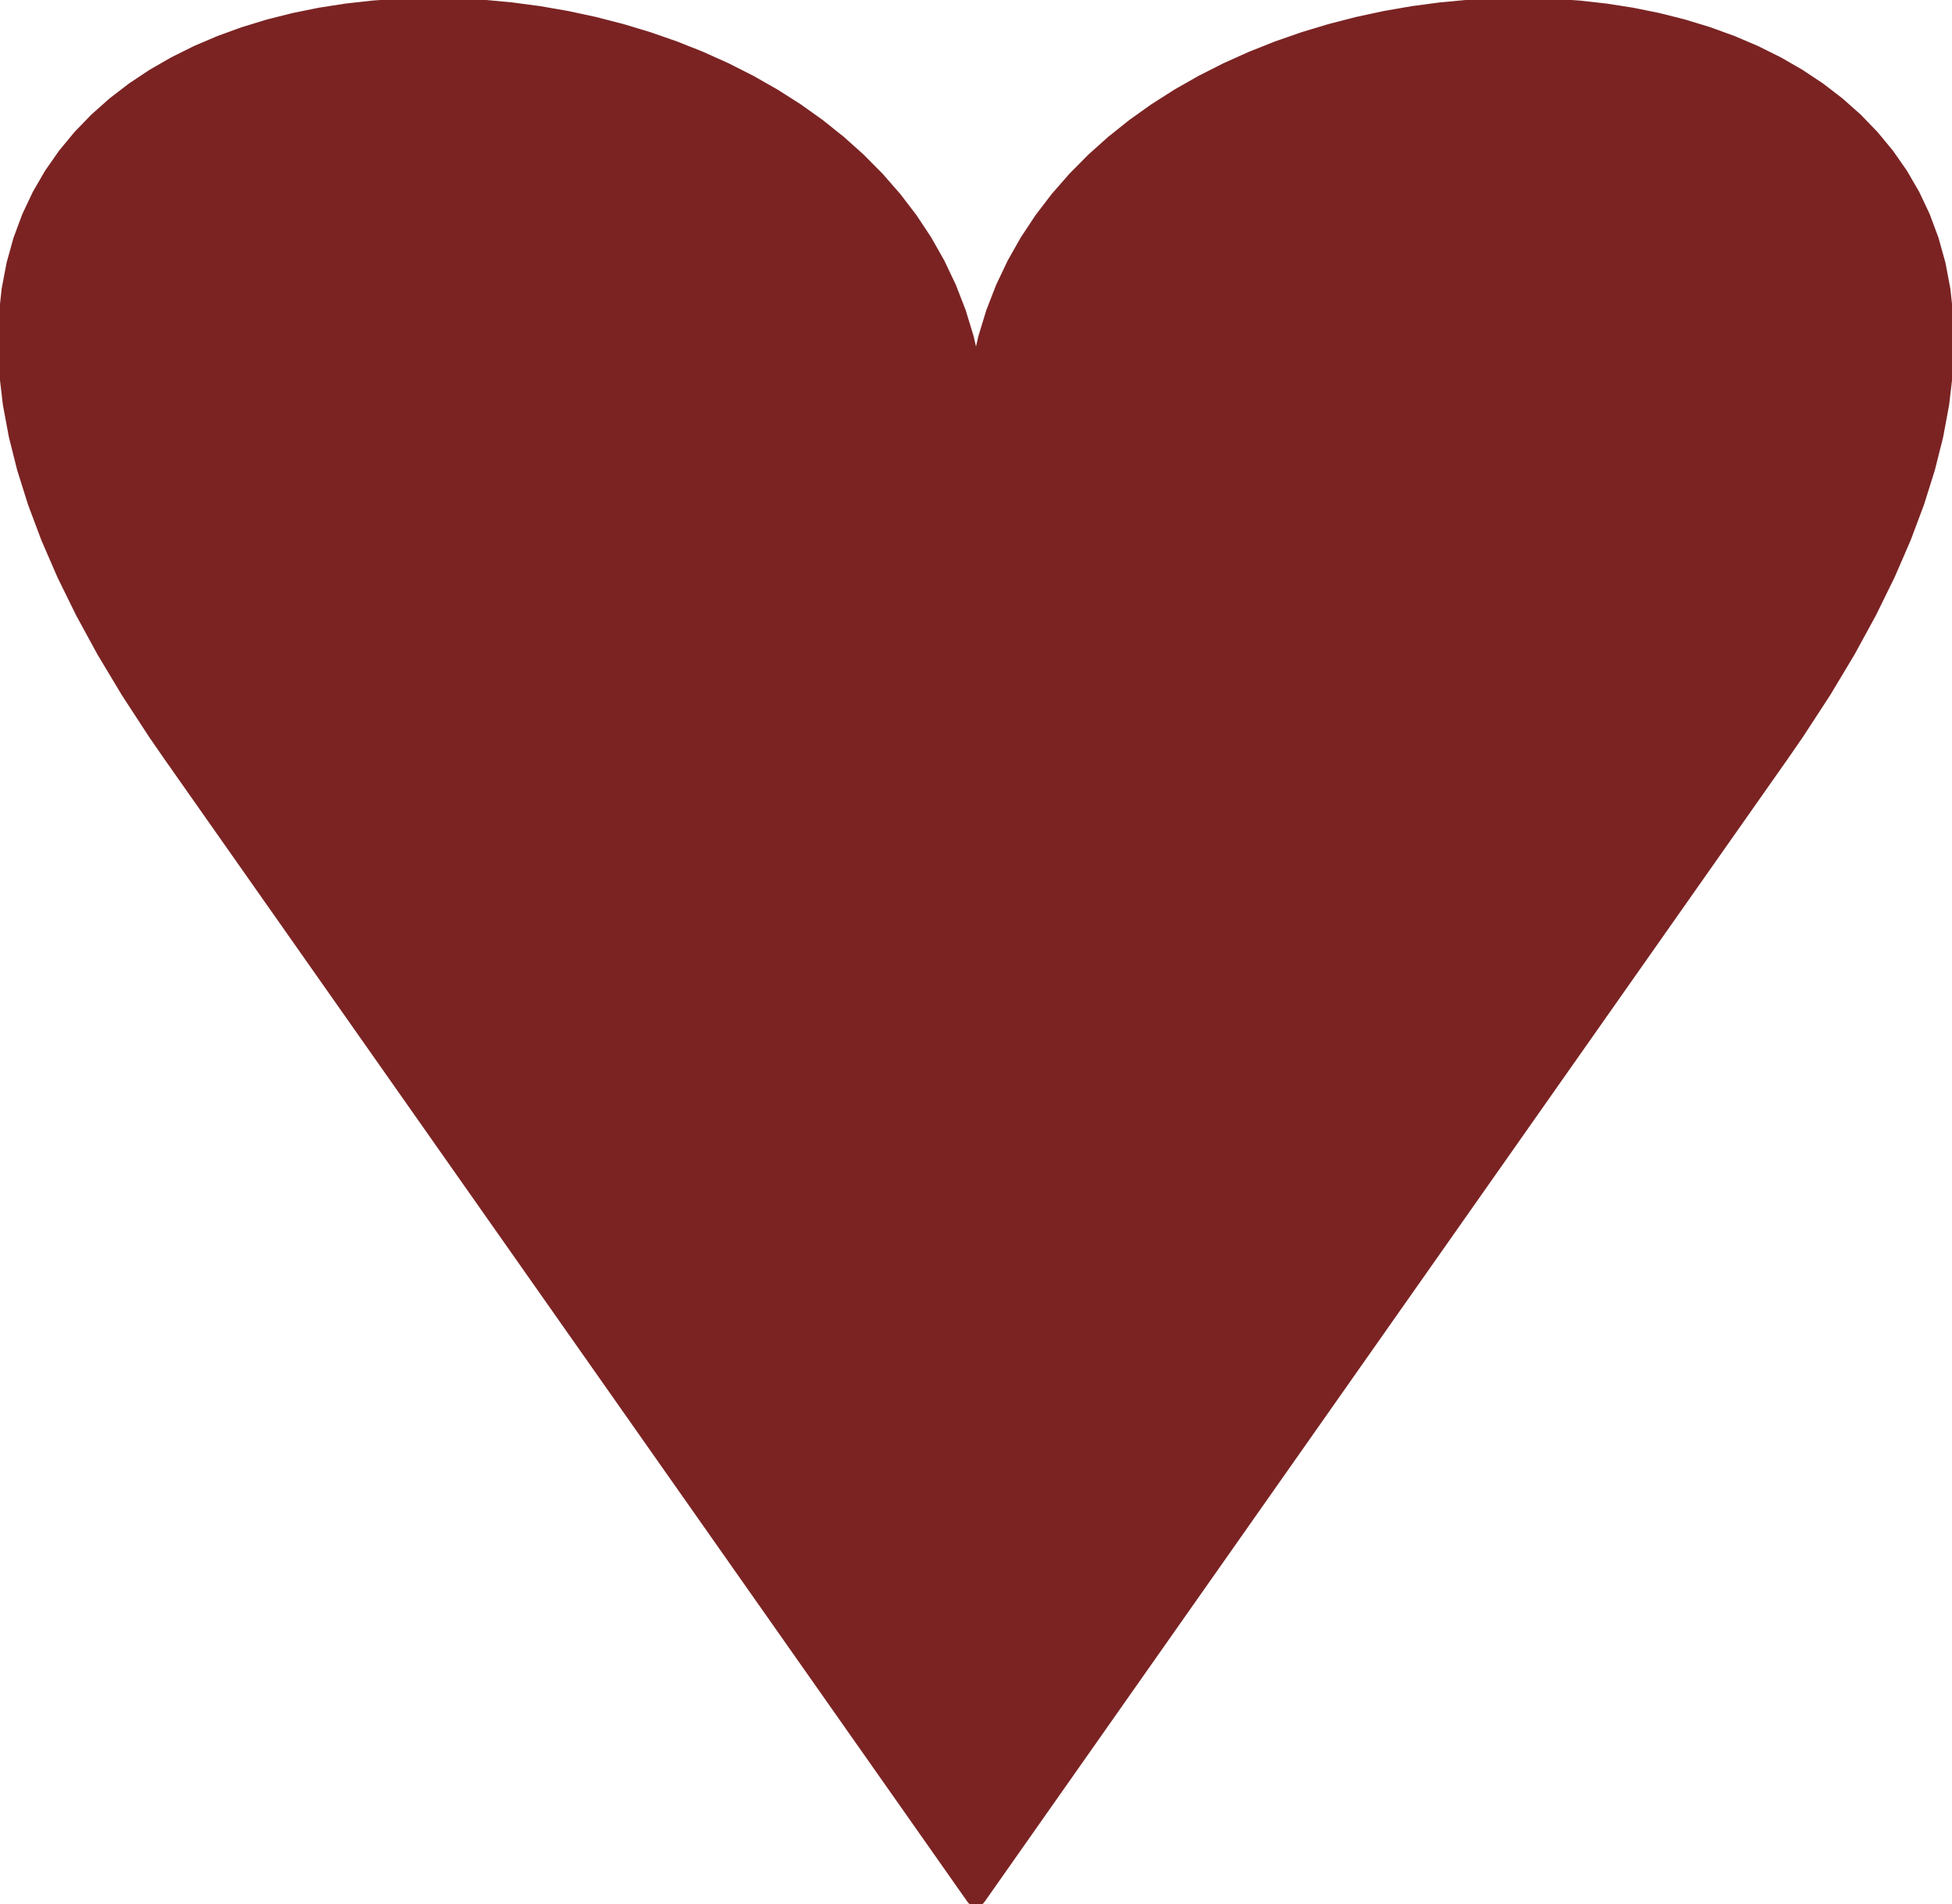 <?xml version="1.0" encoding="UTF-8" standalone="no"?>
<svg
   width="466.101"
   height="454.768"
   version="1.1"
   id="svg752"
   sodipodi:docname="heart_ship_bg.svg"
   inkscape:version="1.2.2 (b0a8486541, 2022-12-01)"
   xmlns:inkscape="http://www.inkscape.org/namespaces/inkscape"
   xmlns:sodipodi="http://sodipodi.sourceforge.net/DTD/sodipodi-0.dtd"
   xmlns="http://www.w3.org/2000/svg"
   xmlns:svg="http://www.w3.org/2000/svg">
  <defs
     id="defs756" />
  <sodipodi:namedview
     id="namedview754"
     pagecolor="#ffffff"
     bordercolor="#000000"
     borderopacity="0.25"
     inkscape:showpageshadow="2"
     inkscape:pageopacity="0.0"
     inkscape:pagecheckerboard="0"
     inkscape:deskcolor="#d1d1d1"
     showgrid="false"
     inkscape:zoom="0.4546271"
     inkscape:cx="228.75891"
     inkscape:cy="196.86464"
     inkscape:window-width="1920"
     inkscape:window-height="1008"
     inkscape:window-x="0"
     inkscape:window-y="0"
     inkscape:window-maximized="1"
     inkscape:current-layer="svg752" />
  <path
     id="line750"
     style="stroke:#7b2323;stroke-width:5;stroke-linecap:round;fill:#7b2323;fill-opacity:1;stroke-linejoin:round"
     d="m 233.608,93.988 0.971,-6.596 1.428,-6.361 1.866,-6.124 2.285,-5.886 2.684,-5.647 3.064,-5.407 3.424,-5.165 3.766,-4.922 4.088,-4.679 4.39,-4.434 4.674,-4.188 4.938,-3.94 5.183,-3.692 5.408,-3.442 5.615,-3.191 5.802,-2.94 5.969,-2.686 6.118,-2.432 6.247,-2.177 6.356,-1.92 6.447,-1.662 6.518,-1.404 6.57,-1.143 6.603,-0.882 6.616,-0.62 6.61,-0.356 L 363.831,2 l 6.54,0.174 6.476,0.441 6.393,0.71 6.29,0.979 6.169,1.25 6.028,1.521 5.867,1.794 5.688,2.068 5.489,2.343 5.27,2.62 5.033,2.897 4.776,3.176 4.5,3.456 4.204,3.737 3.89,4.019 3.556,4.302 3.202,4.587 2.83,4.873 2.438,5.159 2.026,5.447 1.596,5.736 1.146,6.027 0.677,6.318 0.189,6.611 -0.319,6.905 -0.846,7.2 -1.392,7.496 -1.958,7.793 -2.543,8.092 -3.147,8.391 -3.77,8.692 -4.413,8.994 -5.075,9.297 -5.756,9.601 -6.457,9.907 -3.497,5.068 -191.877,273.086 -191.877,-273.086 -3.497,-5.068 -6.457,-9.907 -5.756,-9.601 -5.075,-9.297 -4.413,-8.994 -3.77,-8.692 -3.147,-8.391 -2.543,-8.092 -1.958,-7.793 L 3.165,96.351 2.319,89.151 2,82.246 2.189,75.635 2.866,69.317 4.012,63.29 l 1.596,-5.736 2.026,-5.447 2.438,-5.159 2.83,-4.873 3.202,-4.587 3.556,-4.302 3.89,-4.019 4.204,-3.737 4.5,-3.456 4.776,-3.176 5.033,-2.897 5.27,-2.62 L 52.82,10.937 58.508,8.869 64.375,7.075 70.403,5.554 76.571,4.304 82.862,3.325 89.254,2.616 95.73,2.174 102.27,2 l 6.585,0.092 6.61,0.356 6.616,0.62 6.603,0.882 6.57,1.143 6.518,1.404 6.447,1.662 6.356,1.92 6.247,2.177 6.118,2.432 5.969,2.686 5.802,2.94 5.615,3.191 5.408,3.442 5.183,3.692 4.938,3.94 4.674,4.188 4.39,4.434 4.088,4.679 3.766,4.922 3.424,5.165 3.064,5.407 2.684,5.647 2.285,5.886 1.866,6.124 1.428,6.361 0.971,6.596 0.495,6.831 0.063,3.503 0.063,-3.503 z"
     sodipodi:nodetypes="ccccccccccccccccccccccccccccccccccccccccccccccccccccccccccccccccccccccccccccccccccccccccccccccccccccccccccccccccccccccccccccccccccccc" />
</svg>
